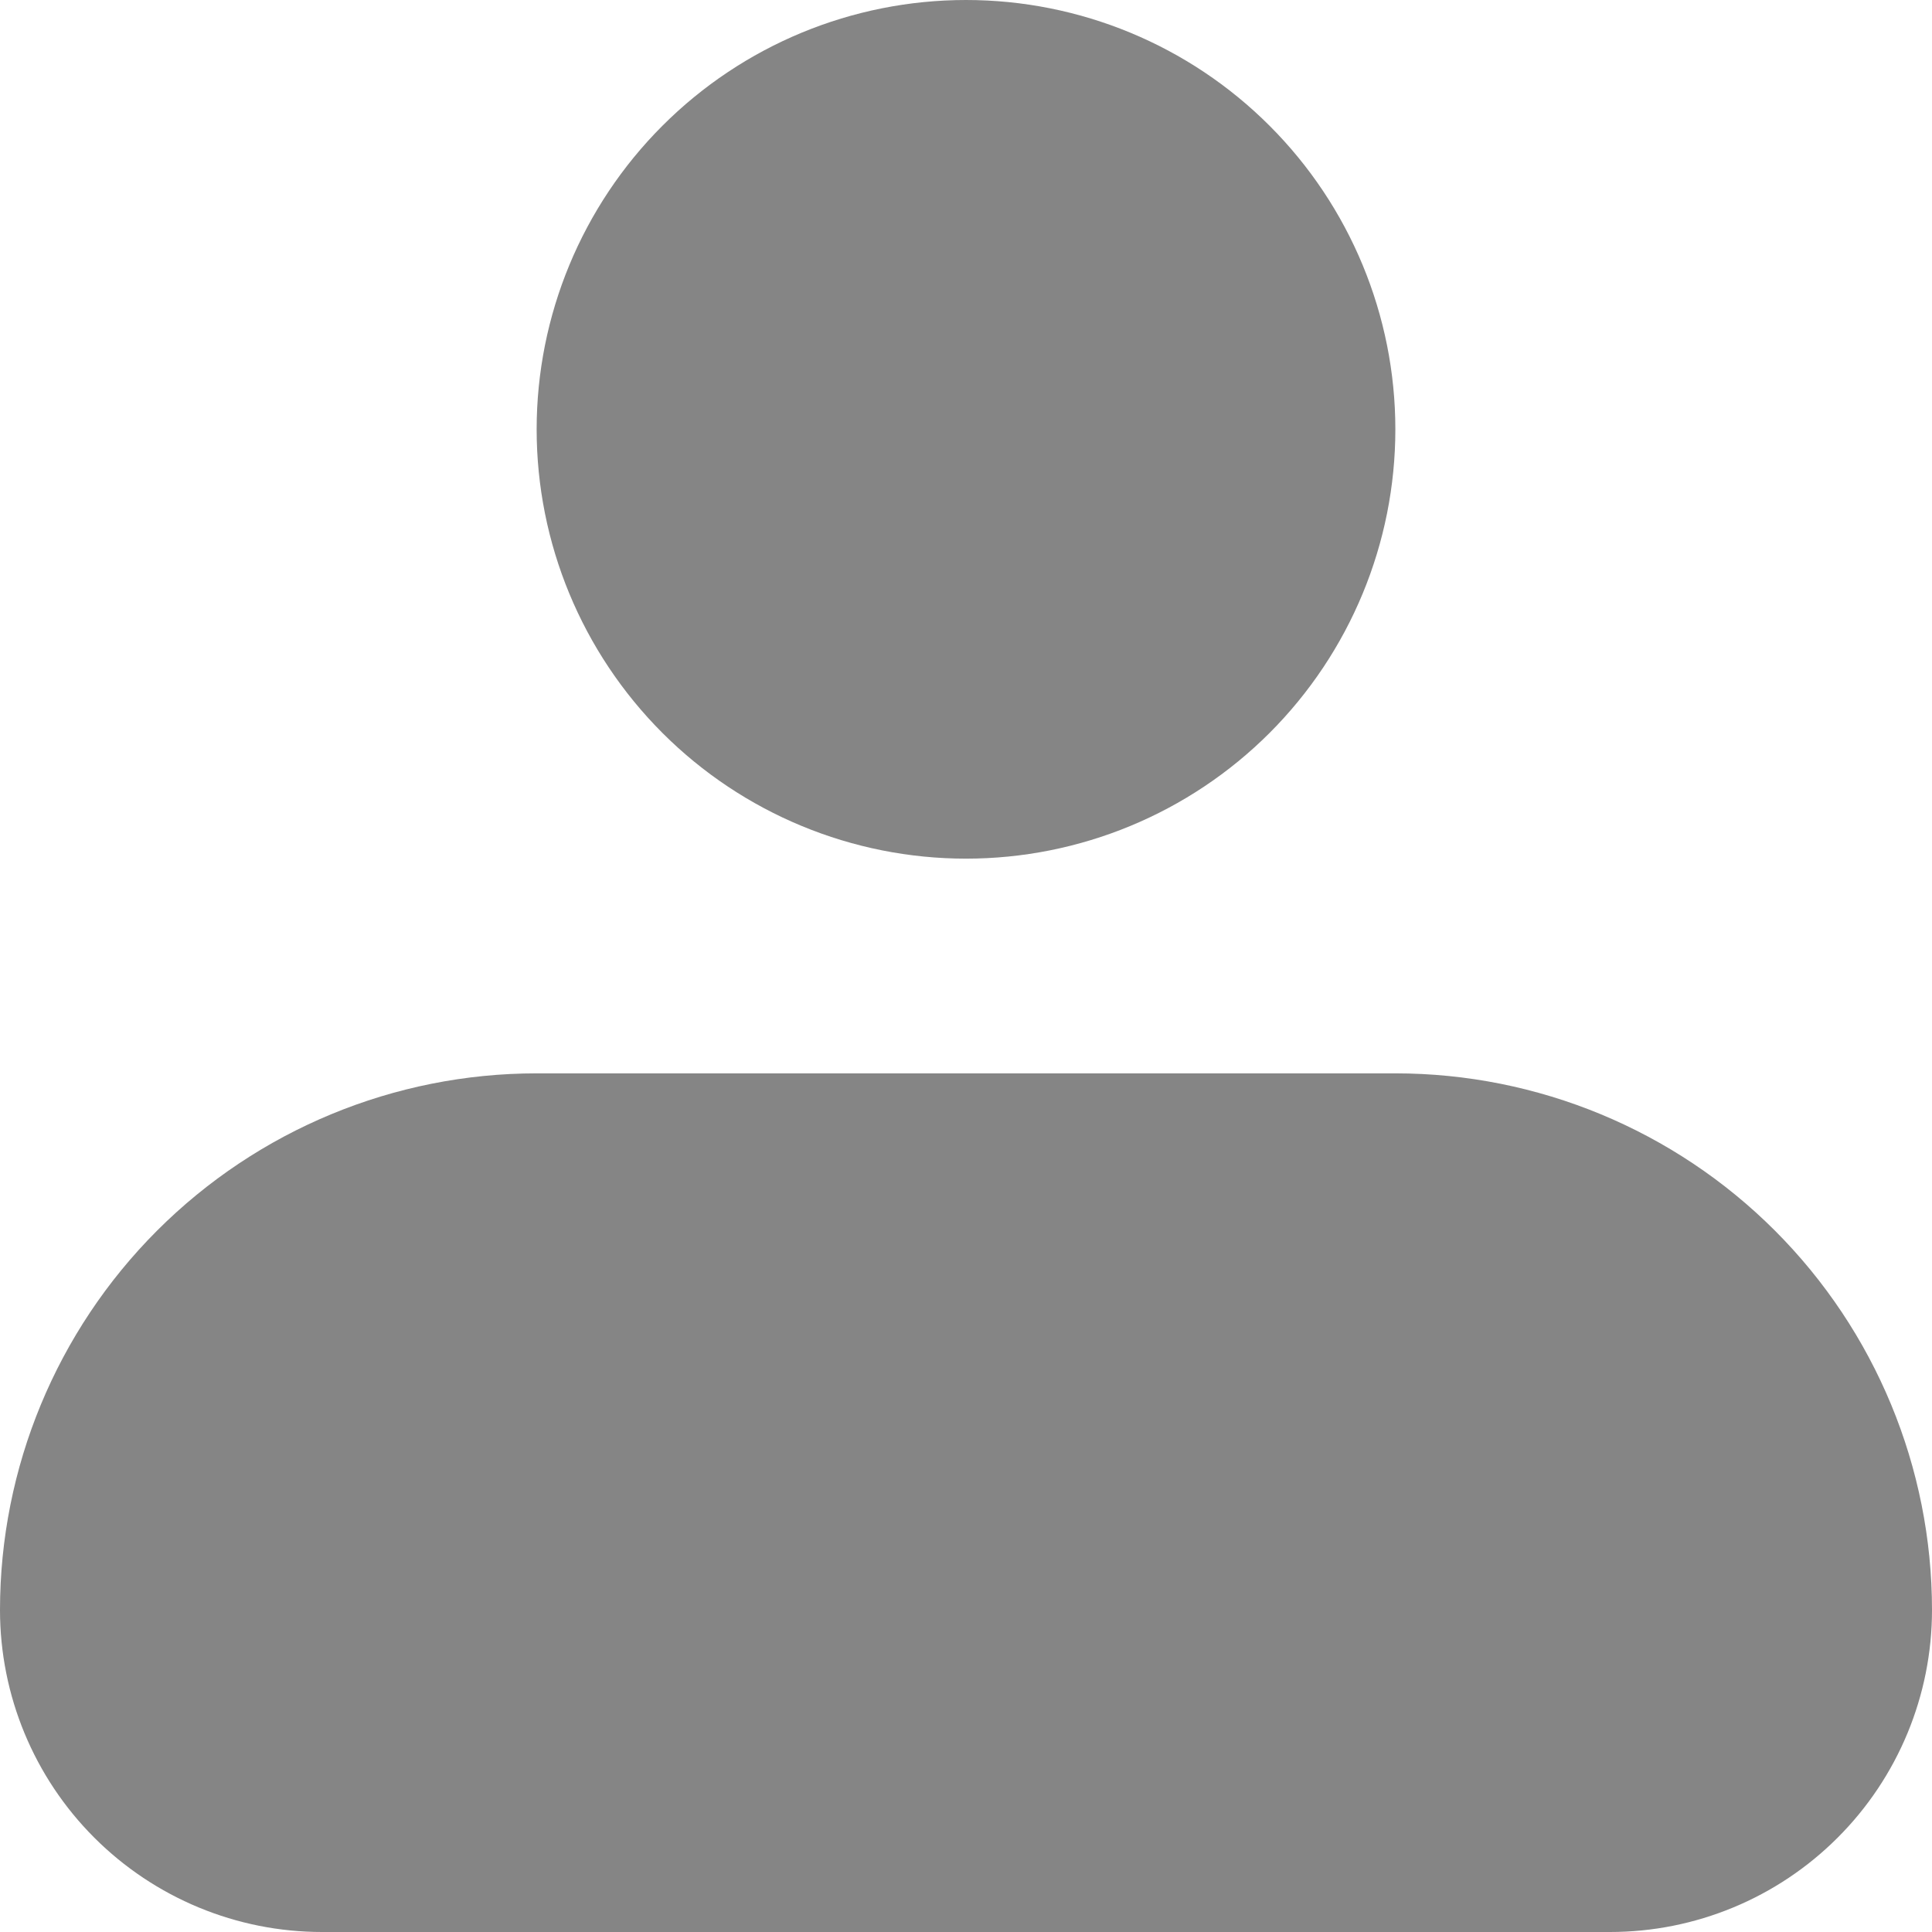 <svg width="30" height="30" viewBox="0 0 30 30" fill="none" xmlns="http://www.w3.org/2000/svg">
<path fill-rule="evenodd" clip-rule="evenodd" d="M8.333 6.667C8.333 4.899 9.036 3.203 10.286 1.953C11.536 0.702 13.232 0 15 0C16.768 0 18.464 0.702 19.714 1.953C20.964 3.203 21.667 4.899 21.667 6.667C21.667 8.435 20.964 10.13 19.714 11.381C18.464 12.631 16.768 13.333 15 13.333C13.232 13.333 11.536 12.631 10.286 11.381C9.036 10.13 8.333 8.435 8.333 6.667ZM8.333 16.667C6.123 16.667 4.004 17.545 2.441 19.107C0.878 20.67 0 22.79 0 25C0 26.326 0.527 27.598 1.464 28.535C2.402 29.473 3.674 30 5 30H25C26.326 30 27.598 29.473 28.535 28.535C29.473 27.598 30 26.326 30 25C30 22.79 29.122 20.67 27.559 19.107C25.996 17.545 23.877 16.667 21.667 16.667H8.333Z" fill="black" fill-opacity="0.48"/>
</svg>

